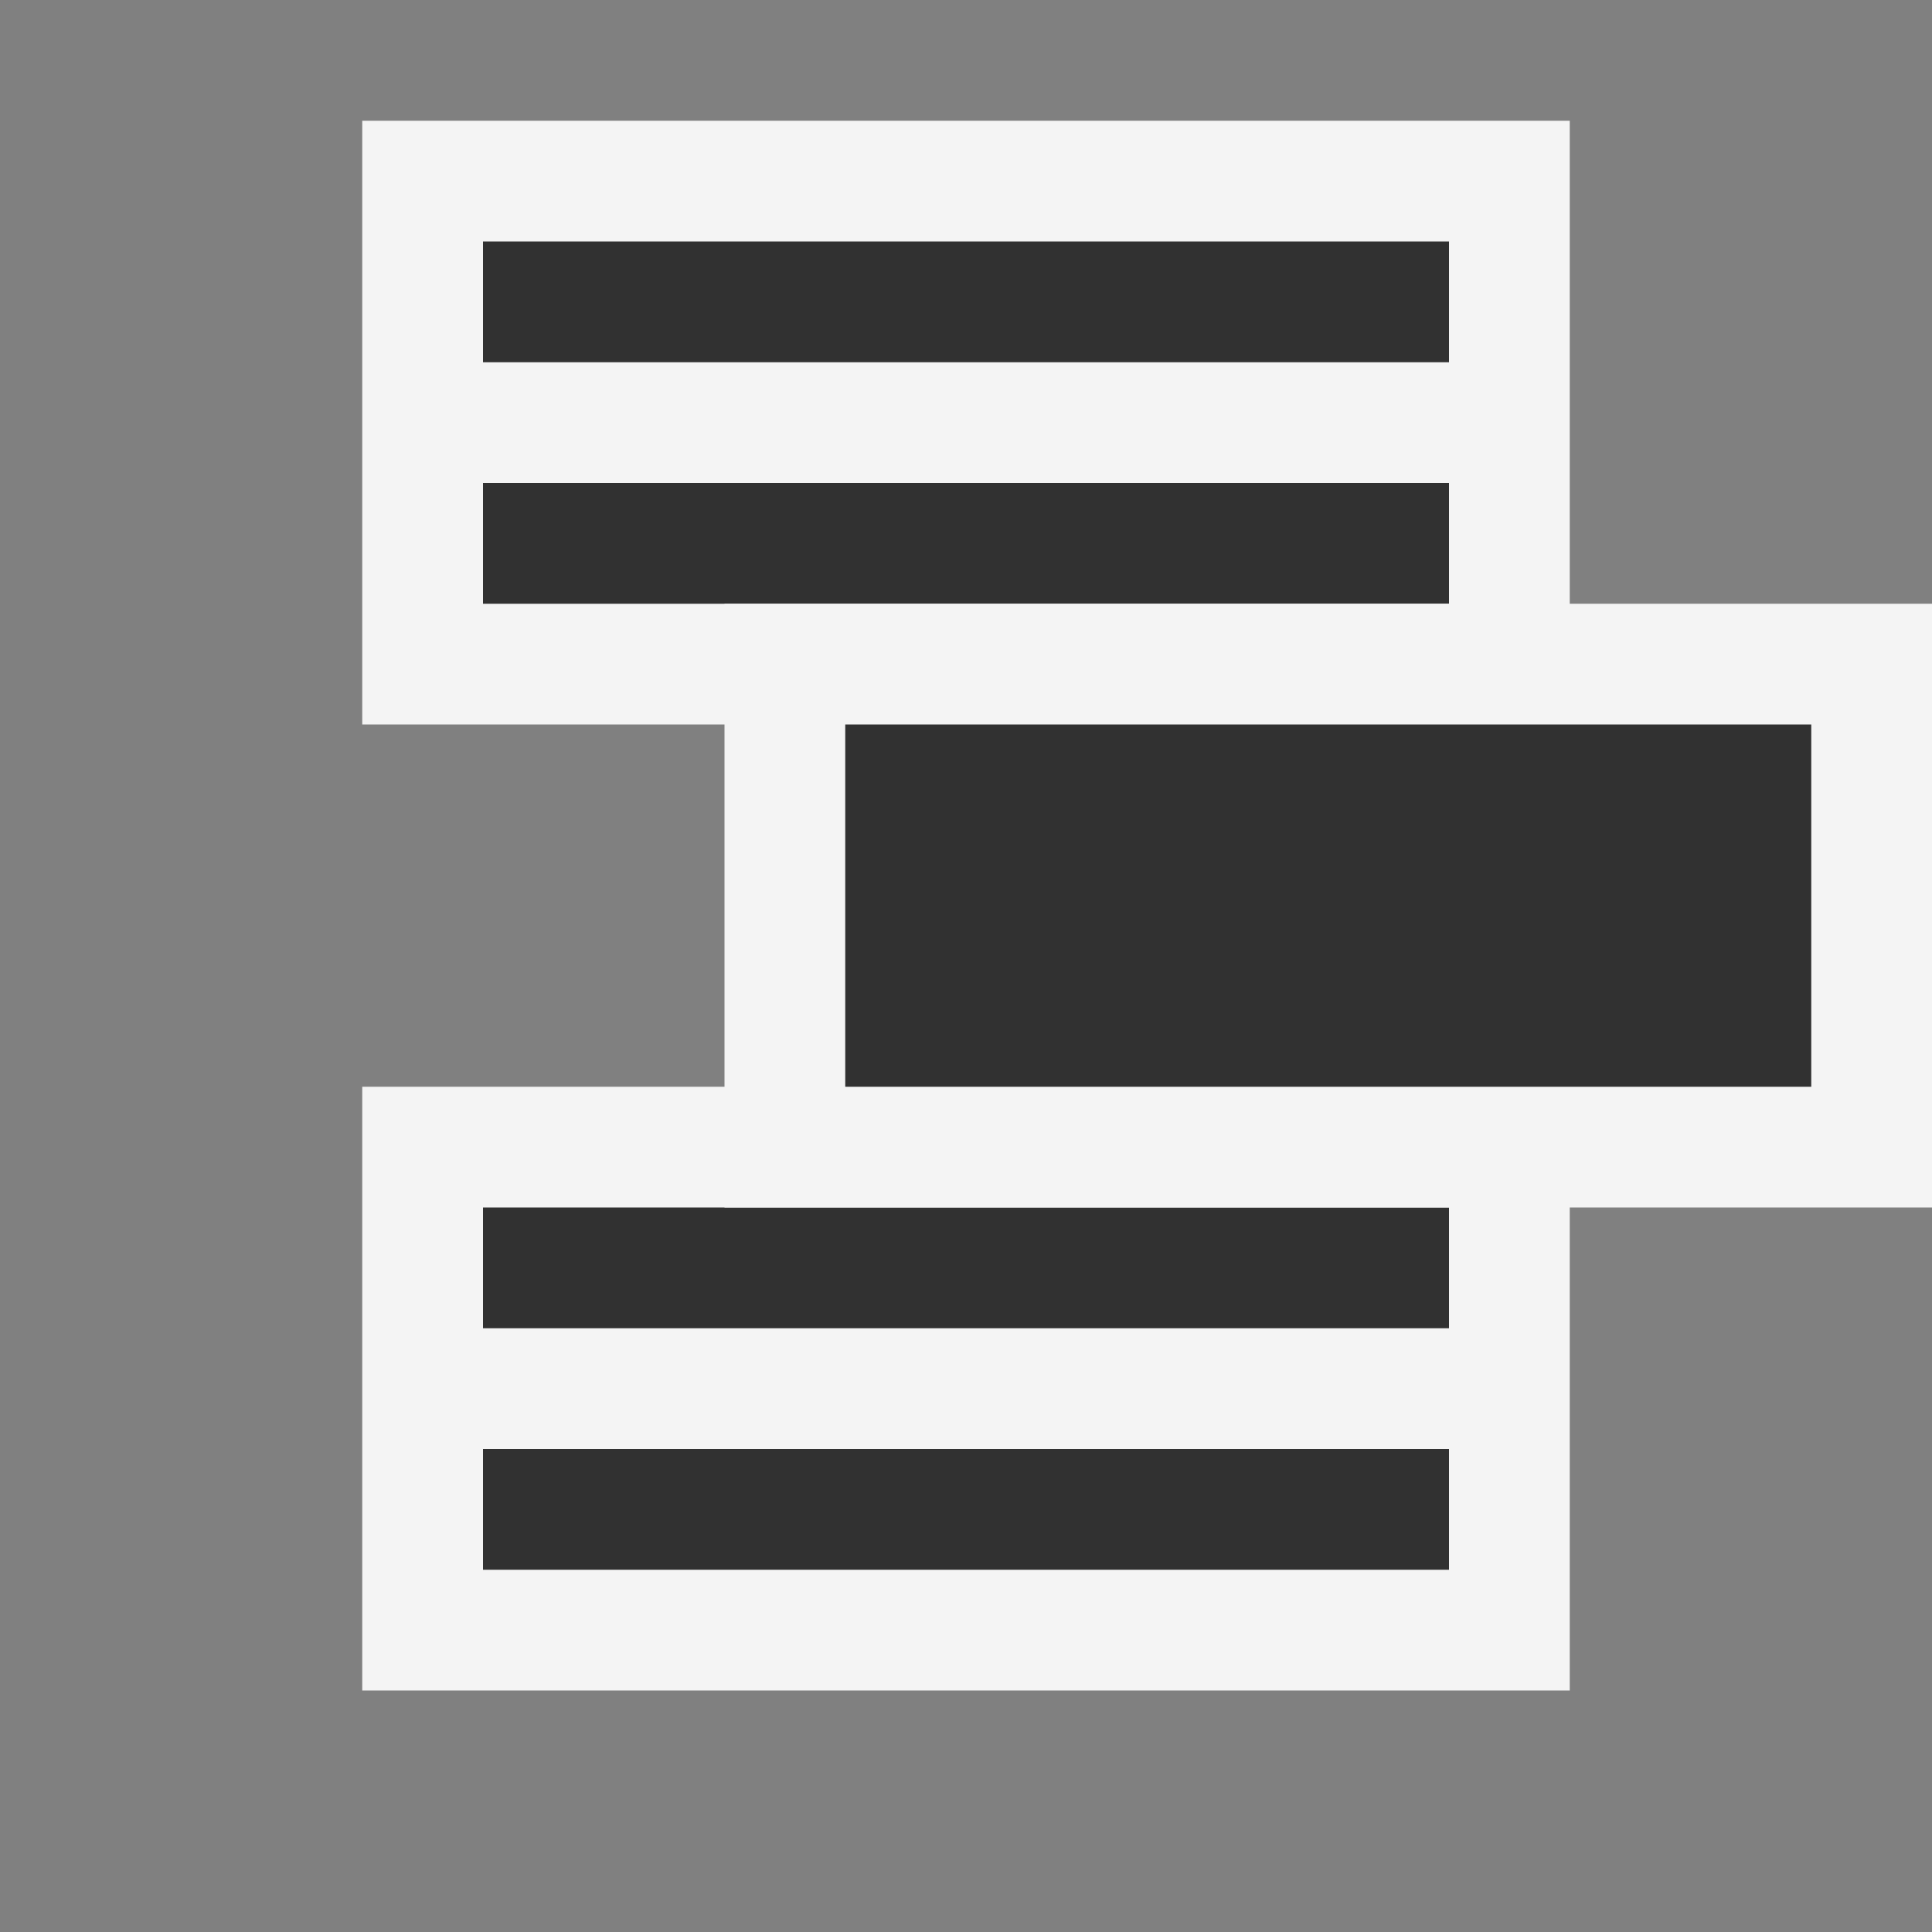 <svg ti:v="1" width="16" height="16" viewBox="0 0 16 16" xmlns="http://www.w3.org/2000/svg" xmlns:ti="urn:schemas-jetbrains-com:tisvg"><rect x="0" y="0" width="16" height="16" fill="#808080" stroke="none"/><rect id="frame" width="16" height="16" fill="none"/><g fill-rule="evenodd"><path d="M3 6h10V1H3m10 13H3V9h10v5z" fill="#F4F4F4"/><path d="M4 13h8v-1H4m0-1h8v-1H4m0-5h8V4H4m8-1H4V2h8v1z" fill="#313131"/><path d="M16 10H6V5h10v5z" fill="#F4F4F4"/><path d="M7 9h8V6H7v3z" fill="#313131"/></g></svg>